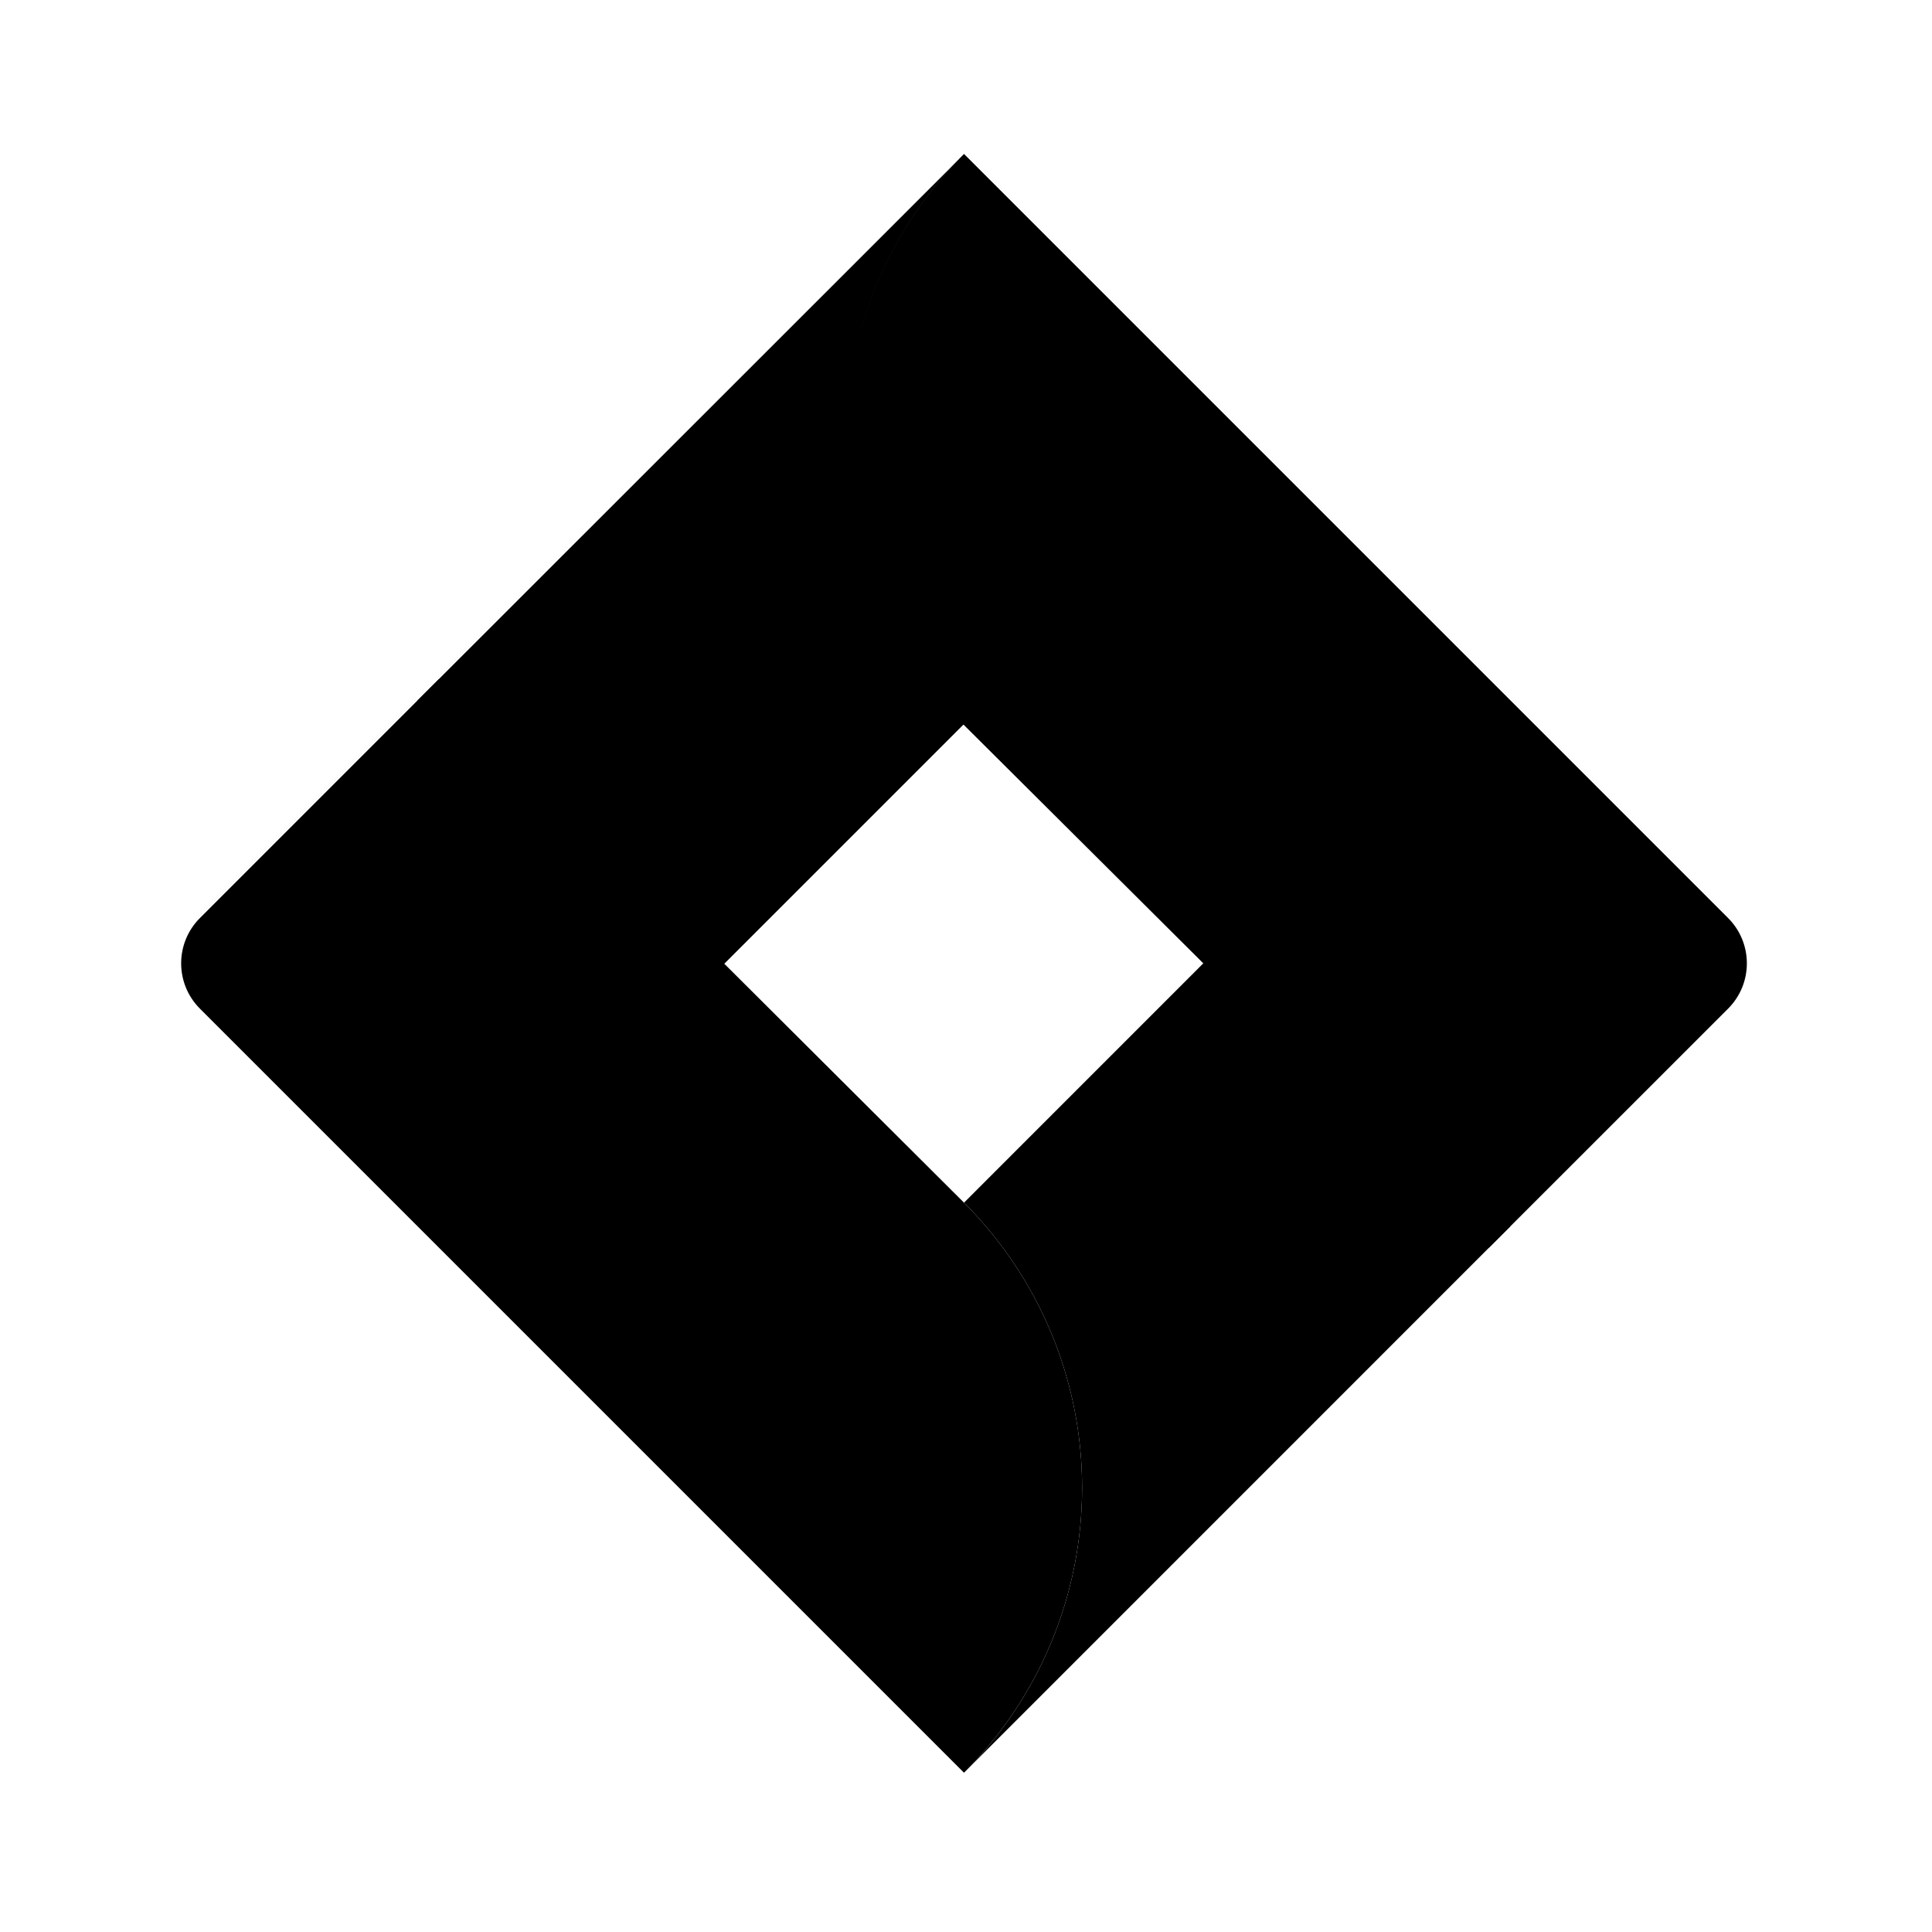   <svg viewBox="0 0 32 32" xmlns="http://www.w3.org/2000/svg" focusable="false" aria-hidden="true">
    <defs>
      <linearGradient x1="108.695%" x2="12.439%" y1="-14.936%" y2="45.215%" id="uid48-1">
        <stop stop-color="#0052CC" offset="0%"></stop>
        <stop stop-color="#2684FF" offset="100%"></stop>
      </linearGradient>
      <linearGradient x1="0%" x2="91.029%" y1="118.55%" y2="63.971%" id="uid48-2">
        <stop stop-color="#0052CC" offset="0%"></stop>
        <stop stop-color="#2684FF" offset="100%"></stop>
      </linearGradient>
    </defs>
    <g stroke="none" stroke-width="1" fill-rule="nonzero">
      <path d="M15.967 29.362C17.22 28.11 17.923 26.411 17.923 24.641 17.923 22.87 17.22 21.171 15.967 19.92L7.268 11.249 3.311 15.206C2.897 15.62 2.897 16.292 3.311 16.706L15.967 29.362zM28.623 15.206L15.967 2.55 15.928 2.589C13.349 5.2 13.361 9.404 15.956 11.999L24.662 20.666 28.623 16.706C29.037 16.292 29.037 15.62 28.623 15.206z" fill="currentColor"></path>
      <path d="M15.967,11.992 C13.372,9.397 13.359,5.193 15.939,2.582 L6.911,11.606 L11.632,16.327 L15.967,11.992 Z" fill="url(#uid48-1"></path>
      <path d="M20.295,15.591 L15.967,19.92 C17.22,21.171 17.923,22.87 17.923,24.641 C17.923,26.411 17.22,28.11 15.967,29.362 L25.016,20.312 L20.295,15.591 Z" fill="url(#uid48-2"></path>
    </g>
  </svg>
